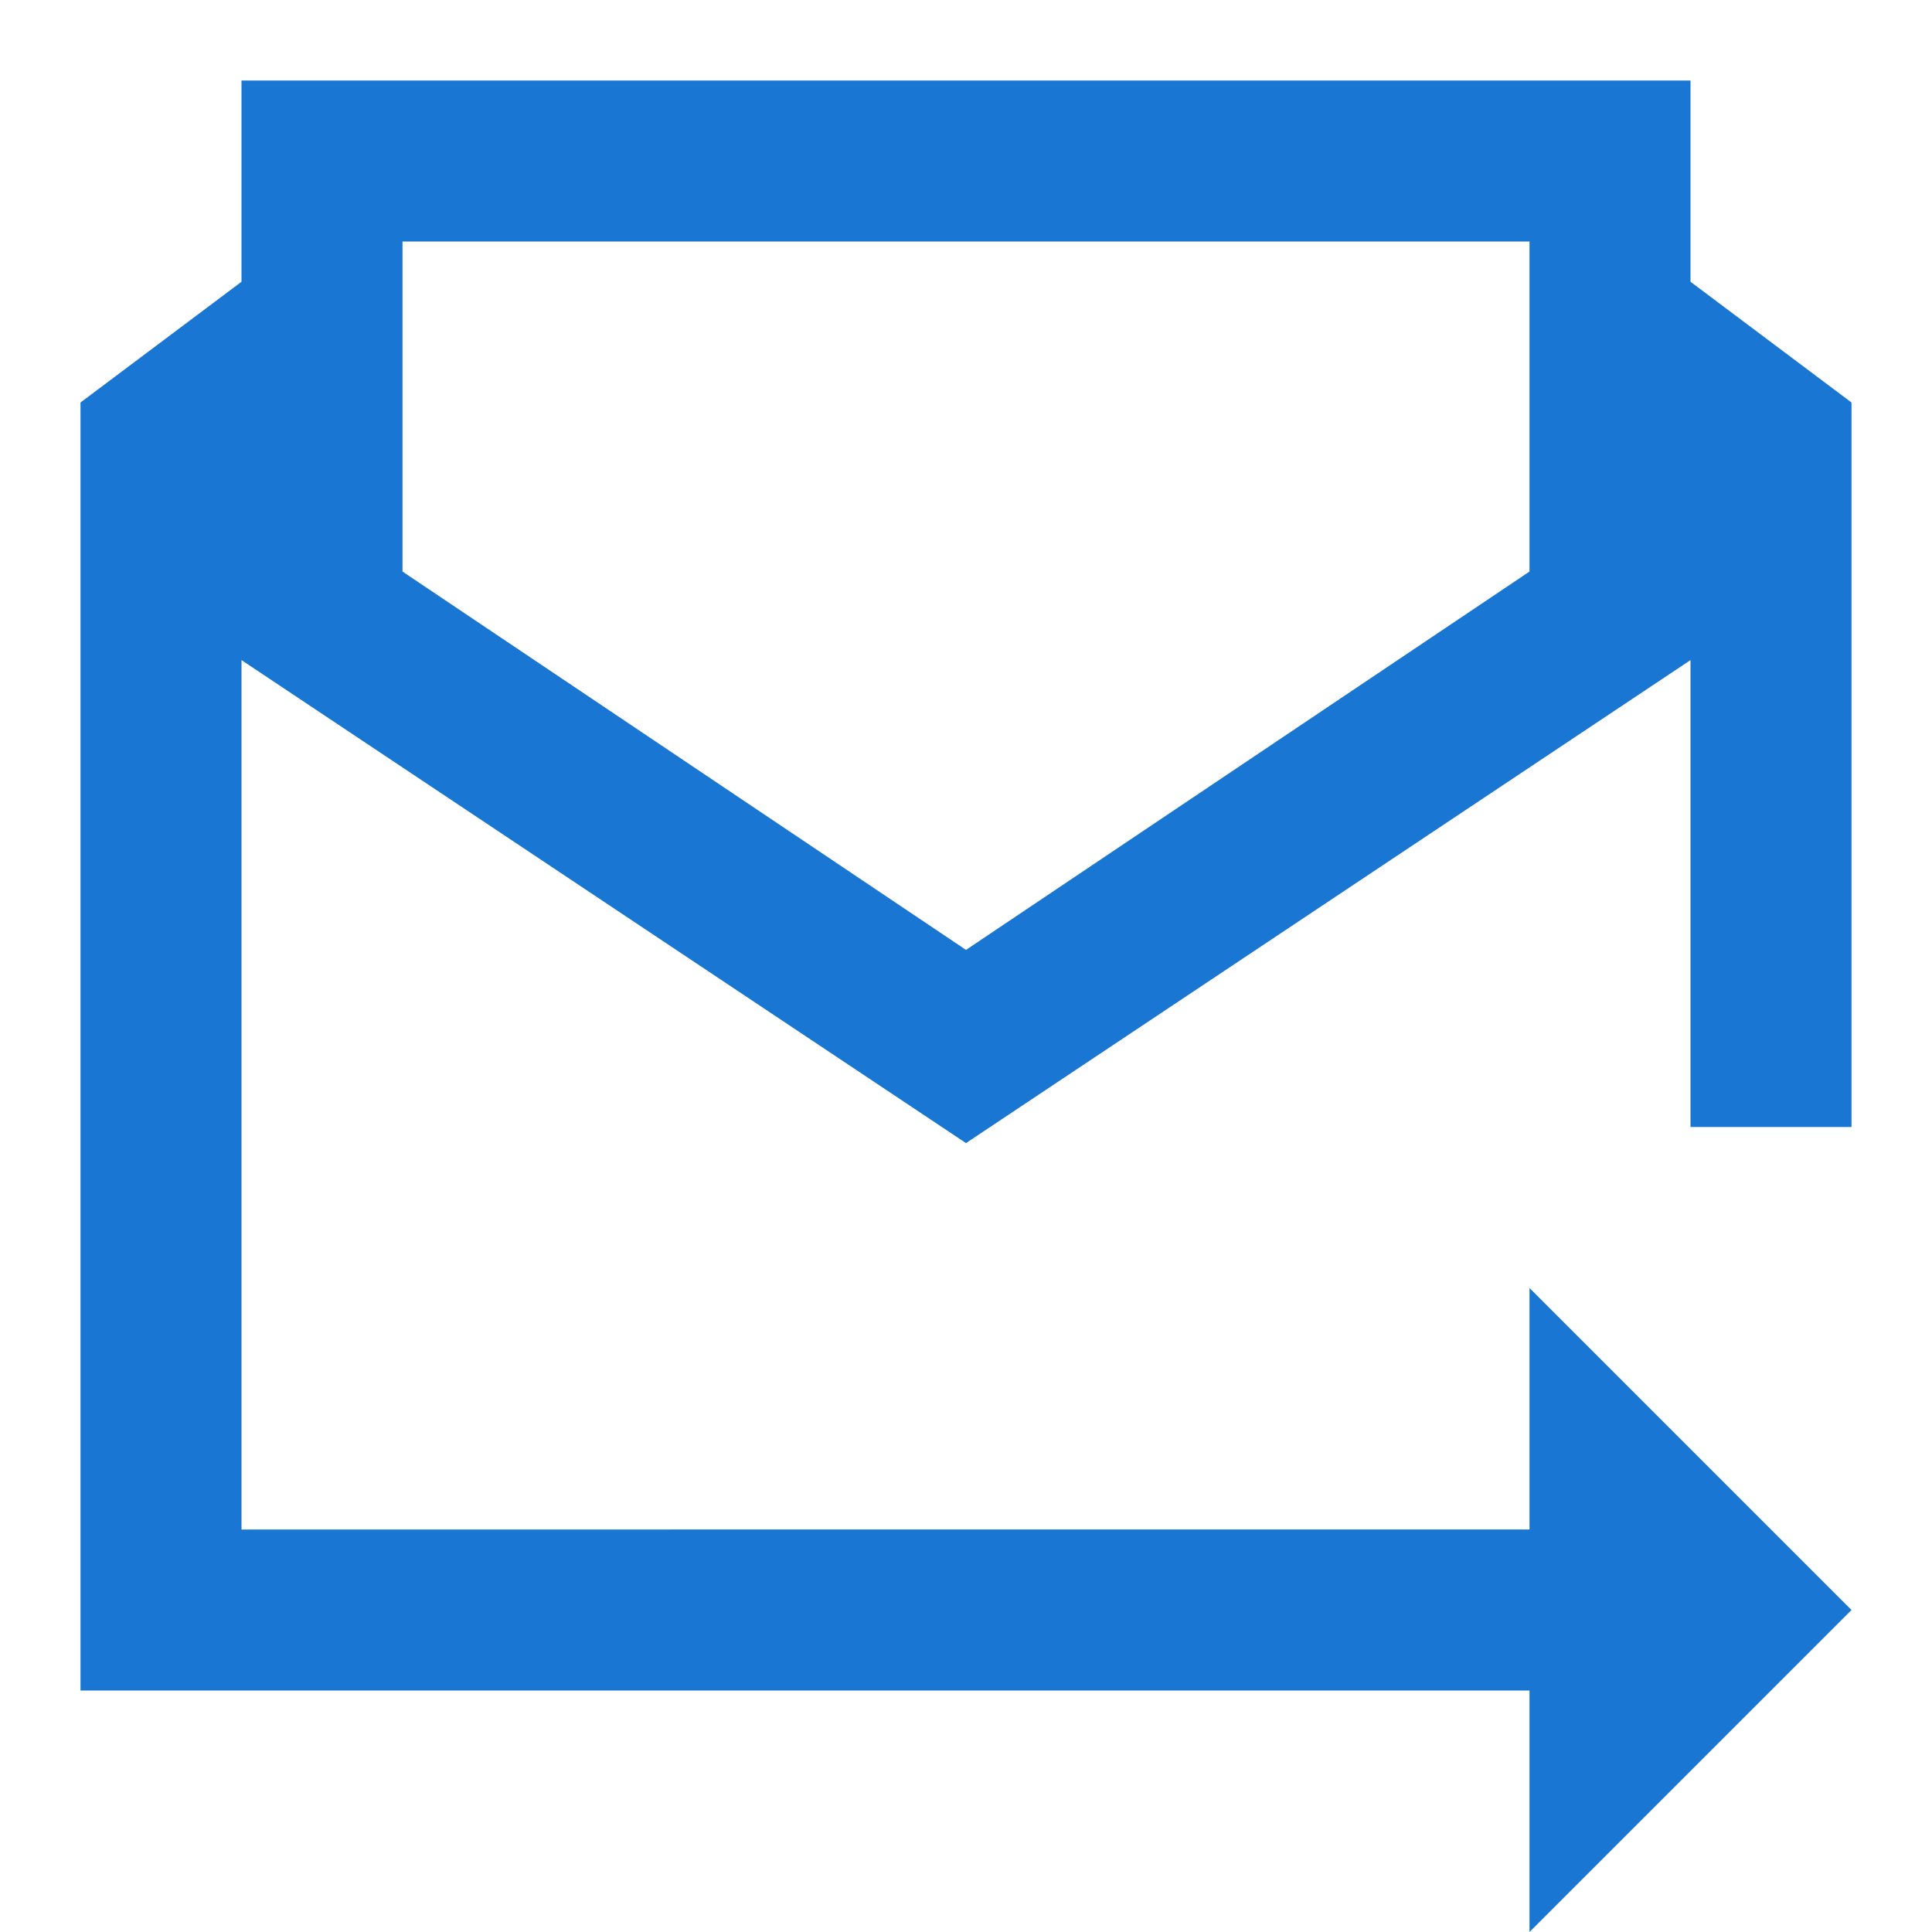 <?xml version="1.0" encoding="utf-8"?>
<!-- Generator: Adobe Illustrator 19.0.0, SVG Export Plug-In . SVG Version: 6.00 Build 0)  -->
<svg version="1.1" id="Layer_1" xmlns="http://www.w3.org/2000/svg" xmlns:xlink="http://www.w3.org/1999/xlink" x="0px" y="0px"
	 viewBox="0 0 24 24" style="enable-background:new 0 0 24 24;" xml:space="preserve">
<rect id="XMLID_1553_" style="fill:none;" width="24" height="24"/>
<path id="XMLID_1550_" style="fill:#1976D2;" d="M23,14V5l-2-1.5V1H3v2.5L1,5v16h18v3l4-4l-4-4v3H3V8.2l9,6l9-6V14H23z M19,7.1
	l-7,4.7L5,7.1V3h14V7.1z"/>
</svg>
